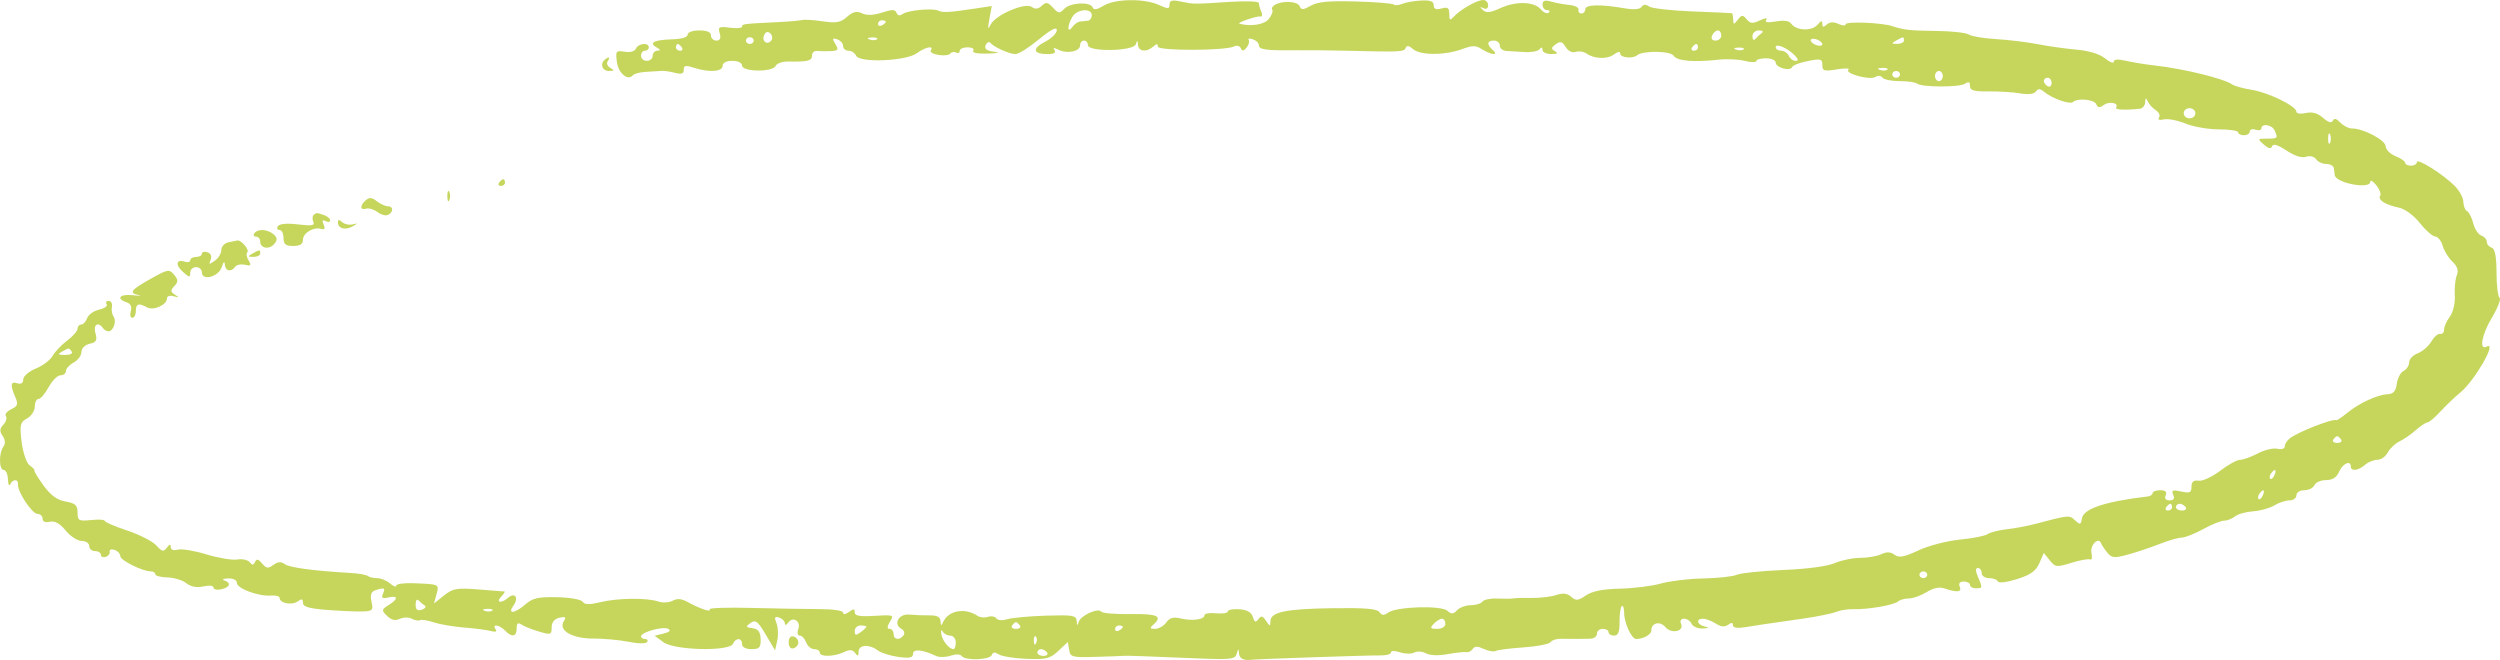 <svg width="250" height="66" viewBox="0 0 250 66" fill="none" xmlns="http://www.w3.org/2000/svg">
<path fill-rule="evenodd" clip-rule="evenodd" d="M104.176 0.577C103.818 0.91 103.528 0.946 103.184 0.697C102.513 0.213 99.538 1.49 99.061 2.467C98.79 3.024 98.759 2.883 98.938 1.907L99.177 0.602L97.474 0.861C94.984 1.242 94.262 1.282 93.834 1.068C93.281 0.791 90.799 1.021 90.272 1.398C89.978 1.608 89.765 1.569 89.653 1.282C89.515 0.931 89.229 0.926 88.203 1.256C87.331 1.535 86.696 1.56 86.208 1.332C85.661 1.078 85.304 1.162 84.702 1.686C84.044 2.258 83.634 2.333 82.264 2.131C81.358 1.997 80.442 1.939 80.228 2.001C80.014 2.062 78.877 2.16 77.702 2.217C74.305 2.382 74.205 2.395 74.205 2.667C74.205 2.81 73.654 2.855 72.98 2.769C71.885 2.629 71.778 2.69 71.972 3.335C72.118 3.82 72.009 4.057 71.642 4.057C71.342 4.057 71.096 3.829 71.096 3.55C71.096 3.212 70.707 3.043 69.93 3.043C69.257 3.043 68.764 3.221 68.764 3.466C68.764 3.727 68.162 3.905 67.19 3.933C65.399 3.985 64.832 4.287 65.667 4.747C66.054 4.96 66.082 5.063 65.753 5.066C65.486 5.069 65.267 5.3 65.267 5.579C65.267 5.858 65.005 6.086 64.684 6.086C64.364 6.086 64.101 5.858 64.101 5.579C64.101 5.3 64.276 5.071 64.49 5.071C64.704 5.071 64.878 4.919 64.878 4.733C64.878 4.224 63.826 4.328 63.591 4.861C63.465 5.144 63.022 5.266 62.458 5.172C61.6 5.029 61.542 5.108 61.689 6.205C61.841 7.334 62.803 8.124 63.293 7.523C63.417 7.371 63.999 7.22 64.587 7.187C65.174 7.155 65.874 7.111 66.141 7.09C66.409 7.068 67.02 7.156 67.501 7.284C68.154 7.458 68.376 7.381 68.376 6.979C68.376 6.541 68.561 6.502 69.373 6.77C70.872 7.266 72.262 7.181 72.262 6.593C72.262 6.277 72.629 6.086 73.233 6.086C73.801 6.086 74.205 6.28 74.205 6.553C74.205 7.193 77.279 7.234 77.559 6.597C77.671 6.344 78.23 6.144 78.801 6.154C80.778 6.187 81.199 6.083 81.199 5.564C81.199 5.277 81.418 5.066 81.685 5.097C81.952 5.127 82.57 5.134 83.059 5.111C83.819 5.077 83.888 4.975 83.535 4.403C83.2 3.857 83.233 3.771 83.716 3.932C84.042 4.041 84.308 4.342 84.308 4.601C84.308 4.859 84.552 5.071 84.849 5.071C85.147 5.071 85.49 5.297 85.612 5.573C85.937 6.31 90.623 6.115 91.691 5.319C92.512 4.708 93.447 4.515 93.079 5.033C92.962 5.198 93.305 5.405 93.842 5.495C94.379 5.584 94.914 5.523 95.03 5.359C95.147 5.195 95.405 5.148 95.604 5.255C95.803 5.362 95.966 5.288 95.966 5.091C95.966 4.895 96.326 4.733 96.766 4.733C97.206 4.733 97.458 4.886 97.326 5.071C97.178 5.279 97.73 5.39 98.76 5.359C99.877 5.325 100.086 5.262 99.387 5.169C98.641 5.07 98.405 4.882 98.567 4.515C98.692 4.232 98.901 4.128 99.031 4.282C99.399 4.719 100.945 5.41 101.554 5.41C101.855 5.41 102.907 4.748 103.891 3.939C105.116 2.932 105.68 2.643 105.68 3.021C105.68 3.325 105.153 3.845 104.508 4.176C103.188 4.854 103.299 5.41 104.755 5.41C105.376 5.41 105.629 5.272 105.456 5.029C105.262 4.756 105.382 4.744 105.877 4.985C106.751 5.411 108.012 5.139 108.012 4.525C108.012 4.268 108.187 4.057 108.401 4.057C108.614 4.057 108.789 4.26 108.789 4.508C108.789 5.215 113.366 5.134 113.585 4.423C113.721 3.982 113.758 3.992 113.796 4.48C113.848 5.161 114.637 5.258 115.317 4.666C115.671 4.358 115.784 4.356 115.784 4.659C115.784 5.101 122.608 5.082 123.425 4.637C123.674 4.502 123.967 4.582 124.075 4.816C124.227 5.14 124.366 5.125 124.666 4.75C124.882 4.479 124.973 4.139 124.87 3.993C124.766 3.847 124.952 3.817 125.284 3.928C125.616 4.039 125.887 4.309 125.887 4.528C125.887 4.964 126.629 5.063 129.579 5.023C130.647 5.008 132.921 5.031 134.63 5.073C140.077 5.208 140.413 5.192 140.566 4.793C140.67 4.521 140.894 4.556 141.295 4.905C142.027 5.542 144.433 5.555 146.147 4.932C147.279 4.52 147.565 4.52 148.212 4.932C149.129 5.516 149.931 5.57 149.28 5.004C148.646 4.452 148.694 4.057 149.397 4.057C149.717 4.057 149.98 4.285 149.98 4.564C149.98 4.843 150.286 5.084 150.66 5.099C151.034 5.114 151.864 5.162 152.505 5.206C153.147 5.25 153.8 5.124 153.957 4.925C154.148 4.684 154.244 4.704 154.248 4.987C154.251 5.22 154.647 5.407 155.128 5.404C155.737 5.401 155.849 5.315 155.499 5.121C155.094 4.897 155.107 4.761 155.569 4.428C156.037 4.09 156.221 4.14 156.565 4.699C156.817 5.109 157.22 5.306 157.568 5.19C157.888 5.083 158.366 5.15 158.631 5.339C159.413 5.897 160.695 5.95 161.383 5.453C161.801 5.151 162.026 5.122 162.026 5.368C162.026 5.771 163.281 5.895 163.698 5.533C164.257 5.046 167.043 5.078 167.363 5.575C167.701 6.101 169.365 6.246 171.852 5.967C172.661 5.876 173.841 5.931 174.475 6.089C175.108 6.247 175.627 6.254 175.627 6.104C175.627 5.955 176.064 5.832 176.598 5.832C177.132 5.832 177.57 6.024 177.57 6.258C177.57 6.766 179.033 7.168 179.209 6.708C179.277 6.532 179.985 6.26 180.782 6.103C182.084 5.848 182.233 5.889 182.233 6.497C182.233 7.097 182.4 7.148 183.69 6.938C184.492 6.808 185.011 6.82 184.846 6.965C184.41 7.348 186.996 8.049 187.541 7.697C187.805 7.526 188.097 7.552 188.244 7.76C188.382 7.955 189.156 8.114 189.962 8.114C190.769 8.114 191.555 8.224 191.709 8.358C192.144 8.736 195.969 8.744 196.513 8.368C196.862 8.126 196.999 8.191 196.999 8.597C196.999 9.049 197.369 9.158 198.845 9.14C199.86 9.127 201.278 9.216 201.997 9.336C202.841 9.477 203.405 9.411 203.592 9.148C203.813 8.836 204.007 8.846 204.423 9.192C205.211 9.848 206.981 10.474 207.29 10.205C207.773 9.784 209.408 9.934 209.622 10.419C209.787 10.794 209.951 10.809 210.393 10.49C210.953 10.085 211.932 10.311 211.606 10.77C211.455 10.982 212.552 11.029 214 10.872C214.267 10.843 214.5 10.553 214.516 10.227C214.541 9.754 214.592 9.738 214.774 10.143C214.898 10.422 215.261 10.817 215.58 11.021C215.898 11.226 216.044 11.554 215.904 11.751C215.747 11.972 215.932 12.044 216.391 11.94C216.799 11.847 217.768 12.034 218.545 12.354C219.322 12.675 220.825 12.938 221.885 12.938C222.944 12.938 223.812 13.07 223.812 13.231C223.812 13.392 224.074 13.524 224.395 13.524C224.715 13.524 224.978 13.356 224.978 13.15C224.978 12.944 225.24 12.863 225.56 12.97C225.881 13.077 226.143 13.017 226.143 12.837C226.143 12.299 227.207 12.467 227.462 13.044C227.81 13.835 227.785 13.862 226.699 13.862C225.749 13.862 225.733 13.891 226.376 14.451C226.858 14.87 227.098 14.92 227.212 14.623C227.32 14.34 227.78 14.478 228.649 15.055C229.458 15.592 230.175 15.821 230.6 15.679C230.999 15.546 231.411 15.646 231.61 15.926C231.795 16.185 232.258 16.398 232.639 16.398C233.021 16.398 233.354 16.589 233.381 16.821C233.408 17.053 233.451 17.371 233.478 17.527C233.614 18.32 237.024 18.95 237.024 18.182C237.024 17.955 237.296 18.107 237.629 18.521C237.962 18.934 238.139 19.407 238.022 19.572C237.739 19.971 238.525 20.479 239.852 20.755C240.495 20.889 241.359 21.518 241.989 22.31C242.571 23.042 243.262 23.647 243.525 23.654C243.788 23.661 244.123 24.08 244.269 24.585C244.414 25.091 244.856 25.805 245.25 26.172C245.736 26.627 245.874 27.064 245.681 27.536C245.524 27.919 245.434 28.831 245.481 29.563C245.528 30.296 245.305 31.241 244.986 31.664C244.668 32.087 244.407 32.667 244.407 32.953C244.407 33.238 244.232 33.434 244.018 33.387C243.804 33.34 243.407 33.683 243.137 34.148C242.866 34.613 242.254 35.143 241.777 35.327C241.3 35.511 240.91 35.921 240.91 36.24C240.91 36.559 240.663 36.941 240.361 37.089C240.058 37.238 239.753 37.816 239.681 38.374C239.585 39.113 239.337 39.398 238.767 39.423C237.74 39.468 235.904 40.318 234.701 41.304C234.172 41.738 233.693 42.059 233.637 42.018C233.349 41.806 229.739 43.218 228.966 43.844C228.696 44.063 228.475 44.423 228.475 44.644C228.475 44.874 228.155 44.973 227.728 44.876C227.317 44.782 226.438 44.993 225.775 45.344C225.112 45.694 224.318 45.981 224.01 45.981C223.702 45.981 222.803 46.476 222.013 47.08C221.222 47.684 220.254 48.13 219.862 48.072C219.36 47.998 219.149 48.176 219.149 48.671C219.149 49.265 218.986 49.34 218.114 49.149C217.256 48.962 217.12 49.019 217.324 49.481C217.488 49.854 217.367 50.038 216.958 50.038C216.573 50.038 216.429 49.85 216.569 49.531C216.721 49.187 216.548 49.024 216.028 49.024C215.607 49.024 215.263 49.151 215.263 49.306C215.263 49.461 215.044 49.614 214.777 49.645C210.506 50.152 208.354 50.867 208.194 51.834C208.086 52.49 208.018 52.51 207.508 52.033C206.93 51.492 206.91 51.494 203.539 52.389C202.755 52.597 201.459 52.84 200.658 52.929C199.857 53.019 199.001 53.237 198.755 53.414C198.509 53.592 197.27 53.837 196.002 53.959C194.723 54.082 192.879 54.56 191.861 55.033C190.386 55.716 189.913 55.803 189.457 55.474C189.041 55.174 188.679 55.16 188.112 55.425C187.685 55.624 186.739 55.786 186.009 55.786C185.28 55.786 184.141 56.022 183.478 56.309C182.737 56.631 180.752 56.896 178.314 56.998C176.136 57.09 174.052 57.305 173.683 57.477C173.314 57.649 171.808 57.814 170.336 57.844C168.865 57.875 166.957 58.103 166.097 58.352C165.237 58.6 163.401 58.831 162.017 58.865C160.255 58.908 159.227 59.112 158.587 59.545C157.794 60.081 157.601 60.099 157.117 59.678C156.711 59.325 156.302 59.278 155.614 59.505C155.094 59.677 154.007 59.806 153.198 59.792C152.39 59.777 151.553 59.798 151.34 59.838C151.126 59.879 150.401 59.886 149.727 59.855C149.054 59.823 148.388 59.96 148.247 60.158C148.106 60.357 147.586 60.52 147.09 60.52C146.594 60.52 145.975 60.743 145.714 61.017C145.323 61.428 145.15 61.437 144.73 61.072C144.099 60.523 139.647 60.66 138.825 61.254C138.384 61.572 138.194 61.563 137.944 61.21C137.705 60.875 136.535 60.776 133.307 60.819C128.587 60.882 127.059 61.199 127.041 62.117C127.03 62.673 126.998 62.671 126.607 62.085C126.266 61.573 126.119 61.541 125.842 61.916C125.572 62.279 125.451 62.231 125.28 61.689C125.132 61.22 124.695 60.974 123.92 60.923C123.292 60.881 122.778 60.981 122.778 61.146C122.778 61.311 122.254 61.392 121.613 61.327C120.971 61.262 120.447 61.347 120.447 61.516C120.447 61.954 119.256 62.121 118.083 61.848C117.328 61.672 116.966 61.771 116.623 62.25C116.371 62.6 115.87 62.886 115.509 62.886C114.997 62.886 114.955 62.796 115.317 62.48C116.306 61.62 115.768 61.365 113.057 61.408C111.557 61.431 110.239 61.323 110.129 61.167C109.833 60.751 108.076 61.537 107.881 62.172C107.746 62.611 107.705 62.596 107.668 62.096C107.628 61.541 107.3 61.484 104.612 61.565C102.956 61.615 101.213 61.775 100.739 61.92C100.233 62.076 99.777 62.041 99.632 61.836C99.496 61.644 99.118 61.577 98.791 61.686C98.465 61.794 98.002 61.751 97.762 61.589C96.502 60.737 94.835 61.037 94.311 62.21C94.131 62.613 94.078 62.594 94.053 62.12C94.032 61.697 93.711 61.527 92.954 61.537C92.367 61.545 91.454 61.509 90.926 61.458C89.869 61.355 89.287 62.429 90.148 62.892C90.41 63.033 90.505 63.318 90.358 63.525C89.972 64.067 89.36 63.987 89.36 63.393C89.36 63.114 89.178 62.886 88.957 62.886C88.691 62.886 88.703 62.646 88.992 62.175C89.414 61.49 89.358 61.469 87.451 61.584C85.967 61.673 85.473 61.587 85.473 61.239C85.474 60.865 85.361 60.856 84.891 61.196C84.537 61.451 84.308 61.478 84.308 61.264C84.308 61.058 83.301 60.91 81.879 60.908C80.544 60.906 77.498 60.853 75.113 60.791C72.727 60.73 70.856 60.793 70.955 60.933C71.196 61.272 69.963 60.866 68.823 60.23C68.162 59.862 67.735 59.818 67.269 60.071C66.911 60.265 66.283 60.302 65.85 60.155C64.705 59.766 61.792 59.795 60.065 60.212C58.926 60.487 58.483 60.477 58.266 60.172C58.102 59.942 56.995 59.747 55.696 59.721C53.806 59.682 53.265 59.804 52.541 60.435C51.453 61.381 50.704 61.445 51.357 60.535C51.907 59.768 51.484 59.191 50.805 59.782C50.135 60.364 49.542 60.272 50.112 59.674C50.378 59.395 50.531 59.159 50.451 59.15C50.372 59.141 49.201 59.048 47.85 58.945C45.647 58.776 45.29 58.839 44.395 59.554L43.396 60.35L43.653 59.421C43.932 58.408 43.958 58.42 41.272 58.321C40.363 58.287 39.62 58.398 39.62 58.568C39.62 58.739 39.345 58.638 39.01 58.346C38.673 58.054 38.091 57.815 37.714 57.815C37.337 57.815 36.918 57.717 36.781 57.599C36.645 57.48 35.872 57.344 35.065 57.297C31.337 57.078 28.958 56.76 28.482 56.416C28.097 56.139 27.8 56.158 27.337 56.493C26.808 56.875 26.636 56.853 26.211 56.347C25.834 55.899 25.658 55.86 25.505 56.191C25.345 56.536 25.228 56.541 24.962 56.215C24.775 55.986 24.216 55.867 23.719 55.95C23.222 56.033 21.838 55.802 20.643 55.437C19.448 55.071 18.157 54.858 17.776 54.964C17.35 55.081 17.079 54.983 17.076 54.71C17.071 54.382 16.968 54.398 16.684 54.772C16.354 55.206 16.201 55.172 15.622 54.533C15.249 54.124 13.939 53.456 12.71 53.05C11.481 52.644 10.476 52.211 10.476 52.088C10.476 51.965 9.864 51.927 9.116 52.003C7.865 52.13 7.756 52.069 7.756 51.25C7.756 50.526 7.532 50.321 6.56 50.152C5.717 50.005 5.069 49.535 4.357 48.554C3.803 47.79 3.39 47.113 3.441 47.049C3.492 46.986 3.28 46.758 2.97 46.542C2.661 46.327 2.298 45.277 2.164 44.211C1.951 42.505 2.015 42.22 2.701 41.847C3.13 41.614 3.481 41.08 3.481 40.659C3.481 40.239 3.648 39.896 3.852 39.896C4.055 39.896 4.513 39.363 4.867 38.712C5.222 38.061 5.755 37.529 6.051 37.529C6.347 37.529 6.59 37.337 6.59 37.103C6.59 36.869 6.94 36.487 7.367 36.255C7.795 36.023 8.144 35.547 8.144 35.199C8.144 34.837 8.498 34.484 8.97 34.377C9.633 34.226 9.746 34.02 9.545 33.323C9.301 32.478 9.801 32.12 10.281 32.795C10.414 32.981 10.667 33.134 10.846 33.134C11.329 33.134 11.686 32.116 11.361 31.666C11.206 31.451 11.128 31.008 11.19 30.682C11.251 30.357 11.106 30.091 10.866 30.091C10.626 30.091 10.535 30.238 10.663 30.419C10.791 30.6 10.458 30.843 9.923 30.96C9.387 31.077 8.844 31.461 8.715 31.815C8.586 32.168 8.318 32.457 8.118 32.457C7.919 32.457 7.756 32.643 7.756 32.869C7.756 33.096 7.291 33.629 6.722 34.054C6.154 34.479 5.497 35.168 5.263 35.586C5.029 36.004 4.274 36.574 3.585 36.853C2.895 37.132 2.329 37.621 2.324 37.941C2.319 38.317 2.11 38.453 1.733 38.328C1.056 38.102 0.998 38.49 1.526 39.699C1.837 40.411 1.768 40.622 1.126 40.921C0.7 41.12 0.458 41.433 0.589 41.618C0.721 41.803 0.605 42.188 0.332 42.474C-0.037 42.86 -0.055 43.145 0.263 43.588C0.524 43.952 0.555 44.367 0.343 44.659C-0.13 45.309 -0.108 46.996 0.372 46.996C0.586 46.996 0.775 47.414 0.792 47.925C0.808 48.437 0.911 48.665 1.018 48.433C1.273 47.885 1.853 47.885 1.798 48.433C1.726 49.146 3.205 51.391 3.747 51.391C4.028 51.391 4.258 51.605 4.258 51.866C4.258 52.165 4.53 52.28 4.986 52.176C5.484 52.063 5.983 52.339 6.567 53.053C7.036 53.627 7.758 54.096 8.171 54.096C8.584 54.096 8.921 54.324 8.921 54.603C8.921 54.882 9.184 55.11 9.504 55.11C9.825 55.11 10.087 55.275 10.087 55.476C10.087 55.678 10.306 55.773 10.573 55.688C10.84 55.602 11.017 55.367 10.966 55.164C10.915 54.962 11.134 54.883 11.452 54.989C11.77 55.096 12.03 55.377 12.03 55.615C12.03 56.037 14.25 57.139 15.1 57.139C15.335 57.139 15.527 57.268 15.527 57.425C15.527 57.583 16.07 57.725 16.733 57.742C17.395 57.758 18.249 58.017 18.63 58.317C19.094 58.683 19.656 58.789 20.339 58.64C20.936 58.51 21.356 58.56 21.356 58.761C21.356 58.95 21.706 59.024 22.134 58.927C23.011 58.727 23.153 58.294 22.425 58.039C22.158 57.945 22.333 57.856 22.814 57.842C23.319 57.826 23.688 58.015 23.688 58.289C23.688 58.853 25.852 59.658 27.088 59.554C27.569 59.513 27.962 59.621 27.962 59.794C27.962 60.317 29.19 60.557 29.76 60.146C30.174 59.847 30.294 59.878 30.294 60.282C30.294 60.676 30.887 60.85 32.723 60.994C34.059 61.098 35.65 61.167 36.259 61.147C37.257 61.115 37.345 61.018 37.15 60.17C36.998 59.507 37.111 59.169 37.531 59.029C38.439 58.726 38.559 58.78 38.296 59.377C38.11 59.798 38.235 59.884 38.837 59.747C39.835 59.52 39.843 59.892 38.853 60.513C38.147 60.956 38.136 61.041 38.708 61.591C39.146 62.012 39.521 62.099 39.981 61.885C40.351 61.712 40.869 61.708 41.177 61.873C41.476 62.034 41.845 62.099 41.998 62.016C42.15 61.934 42.77 62.033 43.376 62.235C43.982 62.438 45.352 62.671 46.42 62.755C47.489 62.838 48.691 62.994 49.092 63.102C49.566 63.229 49.728 63.166 49.555 62.922C49.156 62.361 49.944 62.472 50.501 63.055C51.184 63.772 51.666 63.684 51.666 62.845C51.666 62.32 51.797 62.216 52.152 62.458C52.419 62.639 53.206 62.955 53.901 63.158C55.086 63.505 55.164 63.479 55.164 62.739C55.164 62.235 55.444 61.887 55.94 61.774C56.55 61.635 56.644 61.709 56.381 62.118C55.794 63.03 57.203 63.863 59.319 63.855C60.346 63.851 61.931 63.996 62.841 64.177C63.806 64.369 64.584 64.38 64.709 64.203C64.828 64.037 64.739 63.901 64.513 63.901C64.287 63.901 64.101 63.782 64.101 63.636C64.101 63.219 66.302 62.607 66.814 62.882C67.117 63.045 66.964 63.207 66.369 63.352L65.461 63.574L66.346 64.221C67.469 65.043 72.953 65.164 73.302 64.375C73.579 63.745 74.205 63.768 74.205 64.408C74.205 64.719 74.569 64.915 75.15 64.915C75.945 64.915 76.09 64.756 76.063 63.917C76.039 63.188 75.82 62.893 75.248 62.819C74.565 62.73 74.54 62.663 75.052 62.297C75.549 61.941 75.783 62.119 76.573 63.457L77.508 65.038L77.728 64.047C77.849 63.501 77.813 62.72 77.647 62.311C77.414 61.734 77.474 61.609 77.913 61.755C78.224 61.859 78.482 62.118 78.485 62.331C78.488 62.562 78.627 62.53 78.83 62.251C79.308 61.596 80.114 62.132 79.829 62.915C79.699 63.271 79.767 63.562 79.981 63.562C80.195 63.562 80.481 63.867 80.616 64.239C80.752 64.611 81.113 64.915 81.419 64.915C81.726 64.915 81.976 65.067 81.976 65.253C81.976 65.704 83.384 65.683 84.383 65.218C84.998 64.932 85.261 64.951 85.517 65.303C85.776 65.658 85.852 65.628 85.856 65.168C85.864 64.463 86.915 64.392 87.775 65.038C88.112 65.292 89.044 65.587 89.845 65.693C90.982 65.844 91.303 65.775 91.303 65.378C91.303 64.868 92.247 64.958 93.614 65.598C93.923 65.743 94.573 65.731 95.057 65.57C95.586 65.395 96.031 65.409 96.169 65.604C96.508 66.081 98.982 66.001 99.173 65.507C99.291 65.202 99.489 65.183 99.885 65.441C100.187 65.638 101.439 65.837 102.667 65.883C104.641 65.958 105.008 65.866 105.842 65.082L106.786 64.197L106.913 64.978C107.033 65.713 107.194 65.756 109.566 65.687C110.955 65.647 112.267 65.598 112.481 65.578C112.694 65.559 115.257 65.648 118.175 65.776C123.153 65.994 123.493 65.97 123.667 65.377C123.832 64.82 123.859 64.815 123.899 65.338C123.939 65.865 124.372 66.079 125.19 65.974C125.782 65.898 137.024 65.519 138.031 65.541C138.618 65.553 139.099 65.422 139.099 65.248C139.099 65.056 139.457 65.05 140.006 65.232C140.505 65.397 141.145 65.407 141.428 65.254C141.714 65.1 142.235 65.135 142.597 65.332C143.003 65.552 143.824 65.583 144.769 65.413C145.605 65.262 146.447 65.173 146.641 65.214C146.835 65.255 147.119 65.113 147.272 64.898C147.481 64.603 147.754 64.602 148.384 64.896C148.843 65.109 149.378 65.198 149.572 65.094C149.767 64.99 151.021 64.83 152.359 64.739C153.698 64.649 154.906 64.415 155.044 64.221C155.182 64.026 155.629 63.872 156.038 63.879C157.06 63.897 158.205 63.895 159.014 63.875C159.388 63.866 159.694 63.64 159.694 63.373C159.694 63.105 159.957 62.886 160.277 62.886C160.598 62.886 160.86 63.038 160.86 63.224C160.86 63.41 161.112 63.562 161.419 63.562C161.816 63.562 161.971 63.167 161.956 62.194C161.944 61.441 162.042 60.731 162.174 60.616C162.307 60.501 162.415 60.805 162.415 61.292C162.415 62.282 163.157 63.901 163.611 63.901C164.339 63.901 165.135 63.451 165.135 63.039C165.135 62.278 166.001 62.073 166.535 62.708C167.134 63.42 168.44 63.144 168.102 62.376C167.972 62.082 168.099 61.872 168.408 61.872C168.699 61.872 169.038 62.1 169.161 62.379C169.284 62.658 169.784 62.869 170.271 62.847C170.929 62.818 170.983 62.768 170.478 62.653C169.688 62.474 169.556 61.872 170.306 61.872C170.586 61.872 171.154 62.088 171.568 62.351C172.1 62.69 172.465 62.727 172.808 62.479C173.151 62.231 173.295 62.244 173.295 62.522C173.295 62.784 173.719 62.848 174.558 62.712C175.907 62.492 176.364 62.424 180.29 61.864C181.679 61.666 183.165 61.364 183.593 61.193C184.02 61.022 184.807 60.898 185.341 60.917C186.73 60.969 189.356 60.517 189.791 60.153C189.994 59.983 190.491 59.843 190.897 59.843C191.302 59.843 192.097 59.559 192.665 59.212C193.367 58.782 193.944 58.666 194.473 58.85C195.702 59.276 196.217 59.211 195.974 58.66C195.832 58.339 195.979 58.153 196.375 58.153C196.718 58.153 196.999 58.305 196.999 58.491C196.999 58.677 197.261 58.829 197.582 58.829C198.271 58.829 198.277 58.792 197.786 57.668C197.54 57.104 197.54 56.8 197.786 56.8C197.994 56.8 198.165 57.029 198.165 57.308C198.165 57.587 198.5 57.815 198.91 57.815C199.319 57.815 199.713 57.962 199.784 58.142C199.86 58.334 200.655 58.238 201.702 57.91C203.055 57.486 203.598 57.099 203.935 56.322L204.381 55.296L204.973 56.031C205.536 56.73 205.641 56.742 207.152 56.278C208.025 56.01 208.87 55.861 209.031 55.947C209.191 56.033 209.243 55.746 209.147 55.309C208.975 54.527 209.842 53.639 210.105 54.326C210.179 54.519 210.466 54.946 210.743 55.276C211.188 55.806 211.426 55.827 212.769 55.463C213.607 55.236 215.033 54.76 215.939 54.404C216.845 54.049 217.854 53.758 218.181 53.758C218.508 53.758 219.468 53.377 220.314 52.912C221.161 52.447 222.107 52.067 222.416 52.067C222.726 52.067 223.21 51.877 223.493 51.645C223.775 51.412 224.593 51.181 225.311 51.131C226.028 51.081 226.985 50.815 227.437 50.54C227.889 50.264 228.57 50.038 228.95 50.038C229.33 50.038 229.641 49.81 229.641 49.531C229.641 49.247 229.987 49.024 230.43 49.024C230.864 49.024 231.32 48.796 231.443 48.517C231.566 48.238 232.09 48.01 232.606 48.01C233.251 48.01 233.662 47.745 233.915 47.165C234.277 46.338 235.081 45.988 235.081 46.658C235.081 47.158 235.83 47.068 236.497 46.489C236.817 46.21 237.375 45.981 237.737 45.981C238.098 45.981 238.567 45.651 238.778 45.248C238.989 44.845 239.51 44.351 239.936 44.15C240.361 43.948 241.096 43.442 241.568 43.023C242.041 42.605 242.566 42.256 242.737 42.248C242.908 42.24 243.484 41.756 244.018 41.172C244.553 40.587 245.472 39.711 246.062 39.224C247.491 38.042 249.763 34.074 248.675 34.659C247.888 35.082 248.164 33.484 249.167 31.809C249.77 30.801 250.126 29.888 249.958 29.78C249.79 29.672 249.653 28.531 249.652 27.245C249.651 25.677 249.491 24.86 249.167 24.765C248.9 24.688 248.682 24.426 248.682 24.182C248.682 23.938 248.436 23.657 248.135 23.557C247.835 23.457 247.472 22.91 247.328 22.341C247.185 21.773 246.906 21.221 246.709 21.115C246.511 21.009 246.344 20.589 246.336 20.181C246.328 19.774 245.935 19.054 245.462 18.582C244.284 17.406 241.687 15.775 241.687 16.212C241.687 16.407 241.425 16.567 241.104 16.567C240.783 16.567 240.521 16.439 240.521 16.283C240.521 16.127 240.084 15.826 239.55 15.614C239.015 15.402 238.574 14.96 238.568 14.63C238.559 14.018 236.35 12.848 235.205 12.848C234.863 12.848 234.335 12.581 234.031 12.256C233.65 11.849 233.417 11.79 233.284 12.066C233.152 12.338 232.836 12.247 232.303 11.783C231.757 11.308 231.23 11.161 230.578 11.303C230.053 11.418 229.641 11.359 229.641 11.168C229.641 10.616 226.854 9.252 225.172 8.981C224.317 8.843 223.438 8.601 223.219 8.444C222.414 7.866 218.355 6.869 215.518 6.553C214.63 6.455 213.335 6.245 212.64 6.088C211.785 5.894 211.377 5.921 211.377 6.172C211.377 6.375 210.983 6.225 210.503 5.839C209.954 5.397 208.905 5.074 207.685 4.968C206.617 4.876 204.868 4.63 203.799 4.422C202.731 4.213 200.844 3.983 199.606 3.91C198.368 3.838 197.144 3.632 196.886 3.453C196.628 3.274 195.192 3.114 193.696 3.097C191.016 3.066 190.378 2.997 189.227 2.612C188.181 2.263 184.564 2.12 184.564 2.428C184.564 2.594 184.241 2.578 183.846 2.394C183.353 2.165 182.989 2.182 182.681 2.45C182.342 2.745 182.233 2.725 182.233 2.37C182.233 2.027 182.1 2.058 181.743 2.481C181.192 3.138 179.628 3.075 179.131 2.377C178.919 2.078 178.409 2.001 177.59 2.144C176.757 2.288 176.448 2.239 176.626 1.99C176.789 1.76 176.554 1.778 175.996 2.038C175.259 2.381 175.029 2.362 174.665 1.929C174.27 1.459 174.179 1.463 173.783 1.97C173.373 2.494 173.339 2.492 173.318 1.944C173.305 1.619 173.251 1.339 173.198 1.322C173.145 1.305 171.363 1.224 169.239 1.142C167.115 1.059 165.164 0.837 164.902 0.649C164.577 0.413 164.34 0.427 164.153 0.69C163.975 0.941 163.388 0.99 162.467 0.83C160.061 0.412 158.529 0.446 158.529 0.918C158.529 1.157 158.354 1.352 158.14 1.352C157.926 1.352 157.795 1.181 157.849 0.972C157.902 0.763 157.509 0.55 156.974 0.5C156.44 0.45 155.61 0.299 155.128 0.165C154.467 -0.02 154.254 0.054 154.254 0.468C154.254 0.768 154.458 1.014 154.708 1.014C154.957 1.014 155.03 1.128 154.87 1.267C154.71 1.406 154.359 1.259 154.091 0.939C153.426 0.148 151.616 0.093 150.032 0.814C149.002 1.283 148.631 1.322 148.283 0.993C147.95 0.679 147.961 0.636 148.328 0.815C148.626 0.962 148.814 0.851 148.814 0.527C148.814 0.237 148.59 0 148.318 0C147.713 0 146.078 0.921 145.414 1.635C144.991 2.09 144.928 2.058 144.928 1.394C144.928 0.784 144.771 0.674 144.151 0.845C143.597 0.998 143.374 0.906 143.374 0.525C143.374 0.133 143.035 0.006 142.111 0.053C141.416 0.089 140.565 0.238 140.219 0.385C139.873 0.532 139.484 0.56 139.354 0.448C139.225 0.335 137.515 0.199 135.554 0.146C132.859 0.073 131.768 0.176 131.08 0.569C130.316 1.004 130.136 1.012 129.962 0.617C129.744 0.123 128.316 0.037 127.513 0.469C127.253 0.609 127.123 0.84 127.225 0.983C127.326 1.125 127.17 1.539 126.878 1.901C126.425 2.464 125.132 2.672 123.944 2.373C123.616 2.29 125.67 1.58 126.032 1.652C126.219 1.688 126.262 1.471 126.129 1.169C125.996 0.868 125.887 0.48 125.887 0.308C125.887 0.127 124.624 0.079 122.876 0.194C119.323 0.427 119.387 0.428 118.018 0.143C117.201 -0.027 116.95 0.045 116.95 0.448C116.95 0.914 116.828 0.919 115.881 0.489C114.418 -0.175 111.51 -0.132 110.357 0.571C109.693 0.975 109.376 1.024 109.267 0.74C109.041 0.15 107.025 0.25 106.425 0.88C105.954 1.373 105.852 1.363 105.295 0.764C104.774 0.204 104.607 0.176 104.176 0.577ZM109.178 1.521C109.178 1.8 109.003 2.048 108.789 2.071C108.575 2.094 108.219 2.132 107.998 2.155C107.776 2.179 107.429 2.426 107.227 2.705C106.704 3.424 106.723 2.522 107.248 1.668C107.722 0.898 109.178 0.787 109.178 1.521ZM88.582 2.178C88.582 2.26 88.408 2.421 88.194 2.536C87.98 2.651 87.805 2.583 87.805 2.387C87.805 2.19 87.98 2.029 88.194 2.029C88.408 2.029 88.582 2.096 88.582 2.178ZM77.136 4.033C76.754 4.571 76.139 4.133 76.41 3.517C76.56 3.177 76.772 3.113 77.02 3.329C77.23 3.511 77.282 3.828 77.136 4.033ZM172.129 3.55C172.129 3.829 171.872 4.057 171.558 4.057C171.211 4.057 171.075 3.859 171.211 3.55C171.335 3.271 171.591 3.043 171.782 3.043C171.973 3.043 172.129 3.271 172.129 3.55ZM176.182 3.296C175.988 3.436 175.699 3.702 175.54 3.888C175.374 4.081 175.247 3.972 175.244 3.635C175.241 3.306 175.526 3.043 175.886 3.043C176.242 3.043 176.375 3.157 176.182 3.296ZM75.37 4.057C75.37 4.243 75.195 4.395 74.982 4.395C74.768 4.395 74.593 4.243 74.593 4.057C74.593 3.871 74.768 3.719 74.982 3.719C75.195 3.719 75.37 3.871 75.37 4.057ZM87.7 3.923C87.571 4.036 87.236 4.048 86.955 3.95C86.645 3.842 86.737 3.762 87.19 3.746C87.6 3.731 87.829 3.811 87.7 3.923ZM182.233 4.421C182.233 4.581 181.97 4.625 181.65 4.518C181.329 4.41 181.067 4.192 181.067 4.031C181.067 3.872 181.329 3.828 181.65 3.935C181.97 4.042 182.233 4.261 182.233 4.421ZM190.393 4.057C190.393 4.243 190.087 4.393 189.713 4.39C189.132 4.386 189.118 4.337 189.616 4.057C190.349 3.645 190.393 3.645 190.393 4.057ZM68.181 4.733C68.314 4.919 68.236 5.071 68.01 5.071C67.784 5.071 67.599 4.919 67.599 4.733C67.599 4.547 67.675 4.395 67.77 4.395C67.864 4.395 68.049 4.547 68.181 4.733ZM169.798 4.733C169.798 4.919 169.612 5.071 169.386 5.071C169.16 5.071 169.083 4.919 169.215 4.733C169.347 4.547 169.532 4.395 169.626 4.395C169.721 4.395 169.798 4.547 169.798 4.733ZM179.495 5.56C179.848 5.931 179.864 6.086 179.548 6.086C179.301 6.086 178.999 5.858 178.876 5.579C178.753 5.3 178.409 5.071 178.111 5.071C177.813 5.071 177.57 4.914 177.57 4.722C177.57 4.284 178.78 4.811 179.495 5.56ZM174.356 4.938C174.227 5.05 173.891 5.062 173.611 4.964C173.301 4.856 173.393 4.776 173.846 4.76C174.255 4.746 174.485 4.825 174.356 4.938ZM60.474 5.973C59.968 6.413 60.226 7.1 60.895 7.095C61.433 7.091 61.464 7.028 61.04 6.794C60.745 6.632 60.624 6.33 60.771 6.124C61.065 5.71 60.883 5.618 60.474 5.973ZM188.733 6.966C188.604 7.078 188.269 7.091 187.989 6.993C187.679 6.885 187.771 6.805 188.224 6.789C188.633 6.774 188.862 6.854 188.733 6.966ZM190.004 7.438C190.004 7.624 189.83 7.776 189.616 7.776C189.402 7.776 189.227 7.624 189.227 7.438C189.227 7.252 189.402 7.1 189.616 7.1C189.83 7.1 190.004 7.252 190.004 7.438ZM194.279 7.607C194.279 7.886 194.104 8.114 193.89 8.114C193.677 8.114 193.502 7.886 193.502 7.607C193.502 7.328 193.677 7.1 193.89 7.1C194.104 7.1 194.279 7.328 194.279 7.607ZM205.159 8.303C205.159 8.593 204.985 8.736 204.771 8.621C204.557 8.507 204.382 8.27 204.382 8.094C204.382 7.919 204.557 7.776 204.771 7.776C204.985 7.776 205.159 8.014 205.159 8.303ZM219.537 11.326C219.537 11.605 219.275 11.833 218.954 11.833C218.634 11.833 218.372 11.605 218.372 11.326C218.372 11.047 218.634 10.819 218.954 10.819C219.275 10.819 219.537 11.047 219.537 11.326ZM233.007 14.285C232.899 14.517 232.811 14.327 232.811 13.862C232.811 13.397 232.899 13.207 233.007 13.439C233.115 13.672 233.115 14.052 233.007 14.285ZM49.918 18.257C49.786 18.443 49.863 18.595 50.089 18.595C50.315 18.595 50.501 18.443 50.501 18.257C50.501 18.071 50.424 17.919 50.329 17.919C50.235 17.919 50.05 18.071 49.918 18.257ZM44.733 19.61C44.733 20.075 44.821 20.265 44.929 20.032C45.037 19.8 45.037 19.42 44.929 19.187C44.821 18.955 44.733 19.145 44.733 19.61ZM36.584 20.02C35.978 20.547 35.993 21.059 36.608 20.865C36.876 20.781 37.389 20.935 37.75 21.208C38.11 21.481 38.591 21.605 38.818 21.482C39.372 21.185 39.345 20.624 38.776 20.624C38.526 20.624 38.034 20.398 37.683 20.122C37.191 19.734 36.939 19.711 36.584 20.02ZM31.357 21.502C31.229 21.614 31.218 21.917 31.333 22.177C31.5 22.556 31.197 22.608 29.803 22.442C28.696 22.31 27.967 22.372 27.796 22.613C27.649 22.821 27.713 22.991 27.939 22.991C28.166 22.991 28.351 23.352 28.351 23.794C28.351 24.425 28.559 24.597 29.322 24.597C30.007 24.597 30.294 24.413 30.294 23.974C30.294 23.29 31.376 22.657 32.14 22.896C32.465 22.997 32.54 22.851 32.365 22.456C32.188 22.053 32.249 21.943 32.559 22.11C32.81 22.244 33.014 22.21 33.014 22.032C33.014 21.855 32.737 21.618 32.399 21.505C31.645 21.253 31.643 21.253 31.357 21.502ZM33.791 22.227C33.791 22.85 34.509 23.057 35.245 22.645C35.796 22.337 35.806 22.296 35.296 22.431C34.948 22.524 34.467 22.429 34.227 22.221C33.905 21.94 33.791 21.942 33.791 22.227ZM25.436 23.329C25.304 23.515 25.382 23.667 25.608 23.667C25.834 23.667 26.019 23.883 26.019 24.146C26.019 24.84 26.917 24.997 27.429 24.392C27.76 24.001 27.743 23.766 27.36 23.433C26.757 22.908 25.773 22.855 25.436 23.329ZM22.814 24.238C22.439 24.323 22.134 24.667 22.134 25.003C22.134 25.338 21.839 25.822 21.478 26.077C20.907 26.48 20.854 26.468 21.065 25.977C21.209 25.641 21.082 25.338 20.749 25.227C20.442 25.124 20.191 25.188 20.191 25.368C20.191 25.548 19.928 25.695 19.608 25.695C19.287 25.695 19.025 25.843 19.025 26.023C19.025 26.203 18.78 26.269 18.481 26.169C17.613 25.879 17.504 26.482 18.297 27.192C18.939 27.766 19.025 27.776 19.025 27.276C19.025 26.965 19.287 26.71 19.608 26.71C19.928 26.71 20.191 26.948 20.191 27.241C20.191 28.128 21.868 27.68 22.176 26.71C22.345 26.178 22.459 26.084 22.483 26.456C22.527 27.117 23.114 27.245 23.515 26.68C23.658 26.478 24.102 26.387 24.502 26.478C25.096 26.613 25.161 26.534 24.861 26.045C24.658 25.716 24.599 25.354 24.729 25.241C24.987 25.016 24.13 23.981 23.738 24.044C23.603 24.066 23.188 24.153 22.814 24.238ZM25.242 25.357C24.744 25.637 24.758 25.686 25.339 25.69C25.714 25.693 26.019 25.543 26.019 25.357C26.019 24.945 25.976 24.945 25.242 25.357ZM15.063 27.883C13.062 29.006 12.852 29.294 13.876 29.513C14.25 29.593 13.988 29.596 13.293 29.521C11.986 29.379 11.554 29.86 12.657 30.228C13.055 30.36 13.21 30.683 13.082 31.109C12.971 31.479 13.039 31.781 13.232 31.781C13.426 31.781 13.585 31.477 13.585 31.105C13.585 30.368 13.871 30.276 14.716 30.741C15.352 31.092 16.693 30.488 16.693 29.851C16.693 29.608 16.976 29.515 17.373 29.626C17.922 29.78 17.945 29.75 17.495 29.472C17.04 29.191 17.029 29.032 17.432 28.61C17.833 28.189 17.829 27.975 17.407 27.475C16.913 26.89 16.797 26.91 15.063 27.883ZM7.173 35.162C7.307 35.351 7.016 35.498 6.516 35.495C5.794 35.491 5.732 35.426 6.201 35.162C6.924 34.756 6.884 34.756 7.173 35.162ZM234.109 43.953C234.242 44.139 234.067 44.291 233.721 44.291C233.375 44.291 233.2 44.139 233.332 43.953C233.464 43.767 233.639 43.615 233.721 43.615C233.802 43.615 233.977 43.767 234.109 43.953ZM227.443 47.517C227.316 47.804 227.13 47.967 227.028 47.878C226.926 47.789 226.958 47.554 227.099 47.356C227.482 46.817 227.706 46.922 227.443 47.517ZM226.277 49.546C226.151 49.833 225.964 49.995 225.862 49.907C225.76 49.818 225.792 49.583 225.933 49.385C226.316 48.845 226.54 48.95 226.277 49.546ZM217.206 50.715C217.206 50.901 217.02 51.053 216.794 51.053C216.568 51.053 216.491 50.901 216.623 50.715C216.755 50.529 216.94 50.377 217.034 50.377C217.129 50.377 217.206 50.529 217.206 50.715ZM218.566 50.715C218.698 50.901 218.533 51.053 218.2 51.053C217.867 51.053 217.594 50.901 217.594 50.715C217.594 50.529 217.759 50.377 217.96 50.377C218.161 50.377 218.434 50.529 218.566 50.715ZM192.725 57.477C192.725 57.663 192.55 57.815 192.336 57.815C192.122 57.815 191.947 57.663 191.947 57.477C191.947 57.291 192.122 57.139 192.336 57.139C192.55 57.139 192.725 57.291 192.725 57.477ZM42.47 60.553C42.648 60.669 42.517 60.856 42.179 60.969C41.735 61.117 41.563 60.972 41.563 60.453C41.563 60.056 41.694 59.868 41.855 60.037C42.015 60.205 42.292 60.437 42.47 60.553ZM49.23 61.062C49.1 61.174 48.765 61.186 48.485 61.089C48.175 60.981 48.267 60.901 48.72 60.884C49.129 60.87 49.358 60.95 49.23 61.062ZM144.539 62.379C144.539 62.671 144.189 62.886 143.715 62.886C143.025 62.886 142.969 62.803 143.374 62.379C143.64 62.1 144.011 61.872 144.198 61.872C144.386 61.872 144.539 62.1 144.539 62.379ZM101.989 62.548C102.121 62.734 101.946 62.886 101.6 62.886C101.254 62.886 101.079 62.734 101.212 62.548C101.344 62.362 101.519 62.21 101.6 62.21C101.682 62.21 101.857 62.362 101.989 62.548ZM86.639 62.676C86.639 62.746 86.377 62.993 86.057 63.224C85.579 63.569 85.474 63.546 85.474 63.097C85.474 62.795 85.736 62.548 86.057 62.548C86.377 62.548 86.639 62.606 86.639 62.676ZM112.286 62.697C112.286 62.779 112.112 62.94 111.898 63.055C111.684 63.17 111.509 63.103 111.509 62.906C111.509 62.709 111.684 62.548 111.898 62.548C112.112 62.548 112.286 62.615 112.286 62.697ZM95.026 63.562C95.329 63.562 95.577 63.867 95.577 64.239C95.577 64.611 95.477 64.915 95.355 64.915C94.909 64.915 94.215 64.052 94.131 63.393C94.084 63.022 94.142 62.908 94.26 63.14C94.379 63.373 94.724 63.562 95.026 63.562ZM78.868 64.239C78.868 64.674 79.064 64.914 79.353 64.83C79.621 64.753 79.839 64.487 79.839 64.239C79.839 63.991 79.621 63.724 79.353 63.647C79.064 63.563 78.868 63.803 78.868 64.239ZM103.614 64.302C103.49 64.572 103.398 64.492 103.38 64.098C103.363 63.741 103.455 63.542 103.584 63.654C103.713 63.766 103.727 64.058 103.614 64.302ZM104.709 65.253C104.841 65.439 104.676 65.591 104.343 65.591C104.01 65.591 103.737 65.439 103.737 65.253C103.737 65.067 103.902 64.915 104.103 64.915C104.304 64.915 104.577 65.067 104.709 65.253Z" fill="#C6D65D"/>
</svg>
